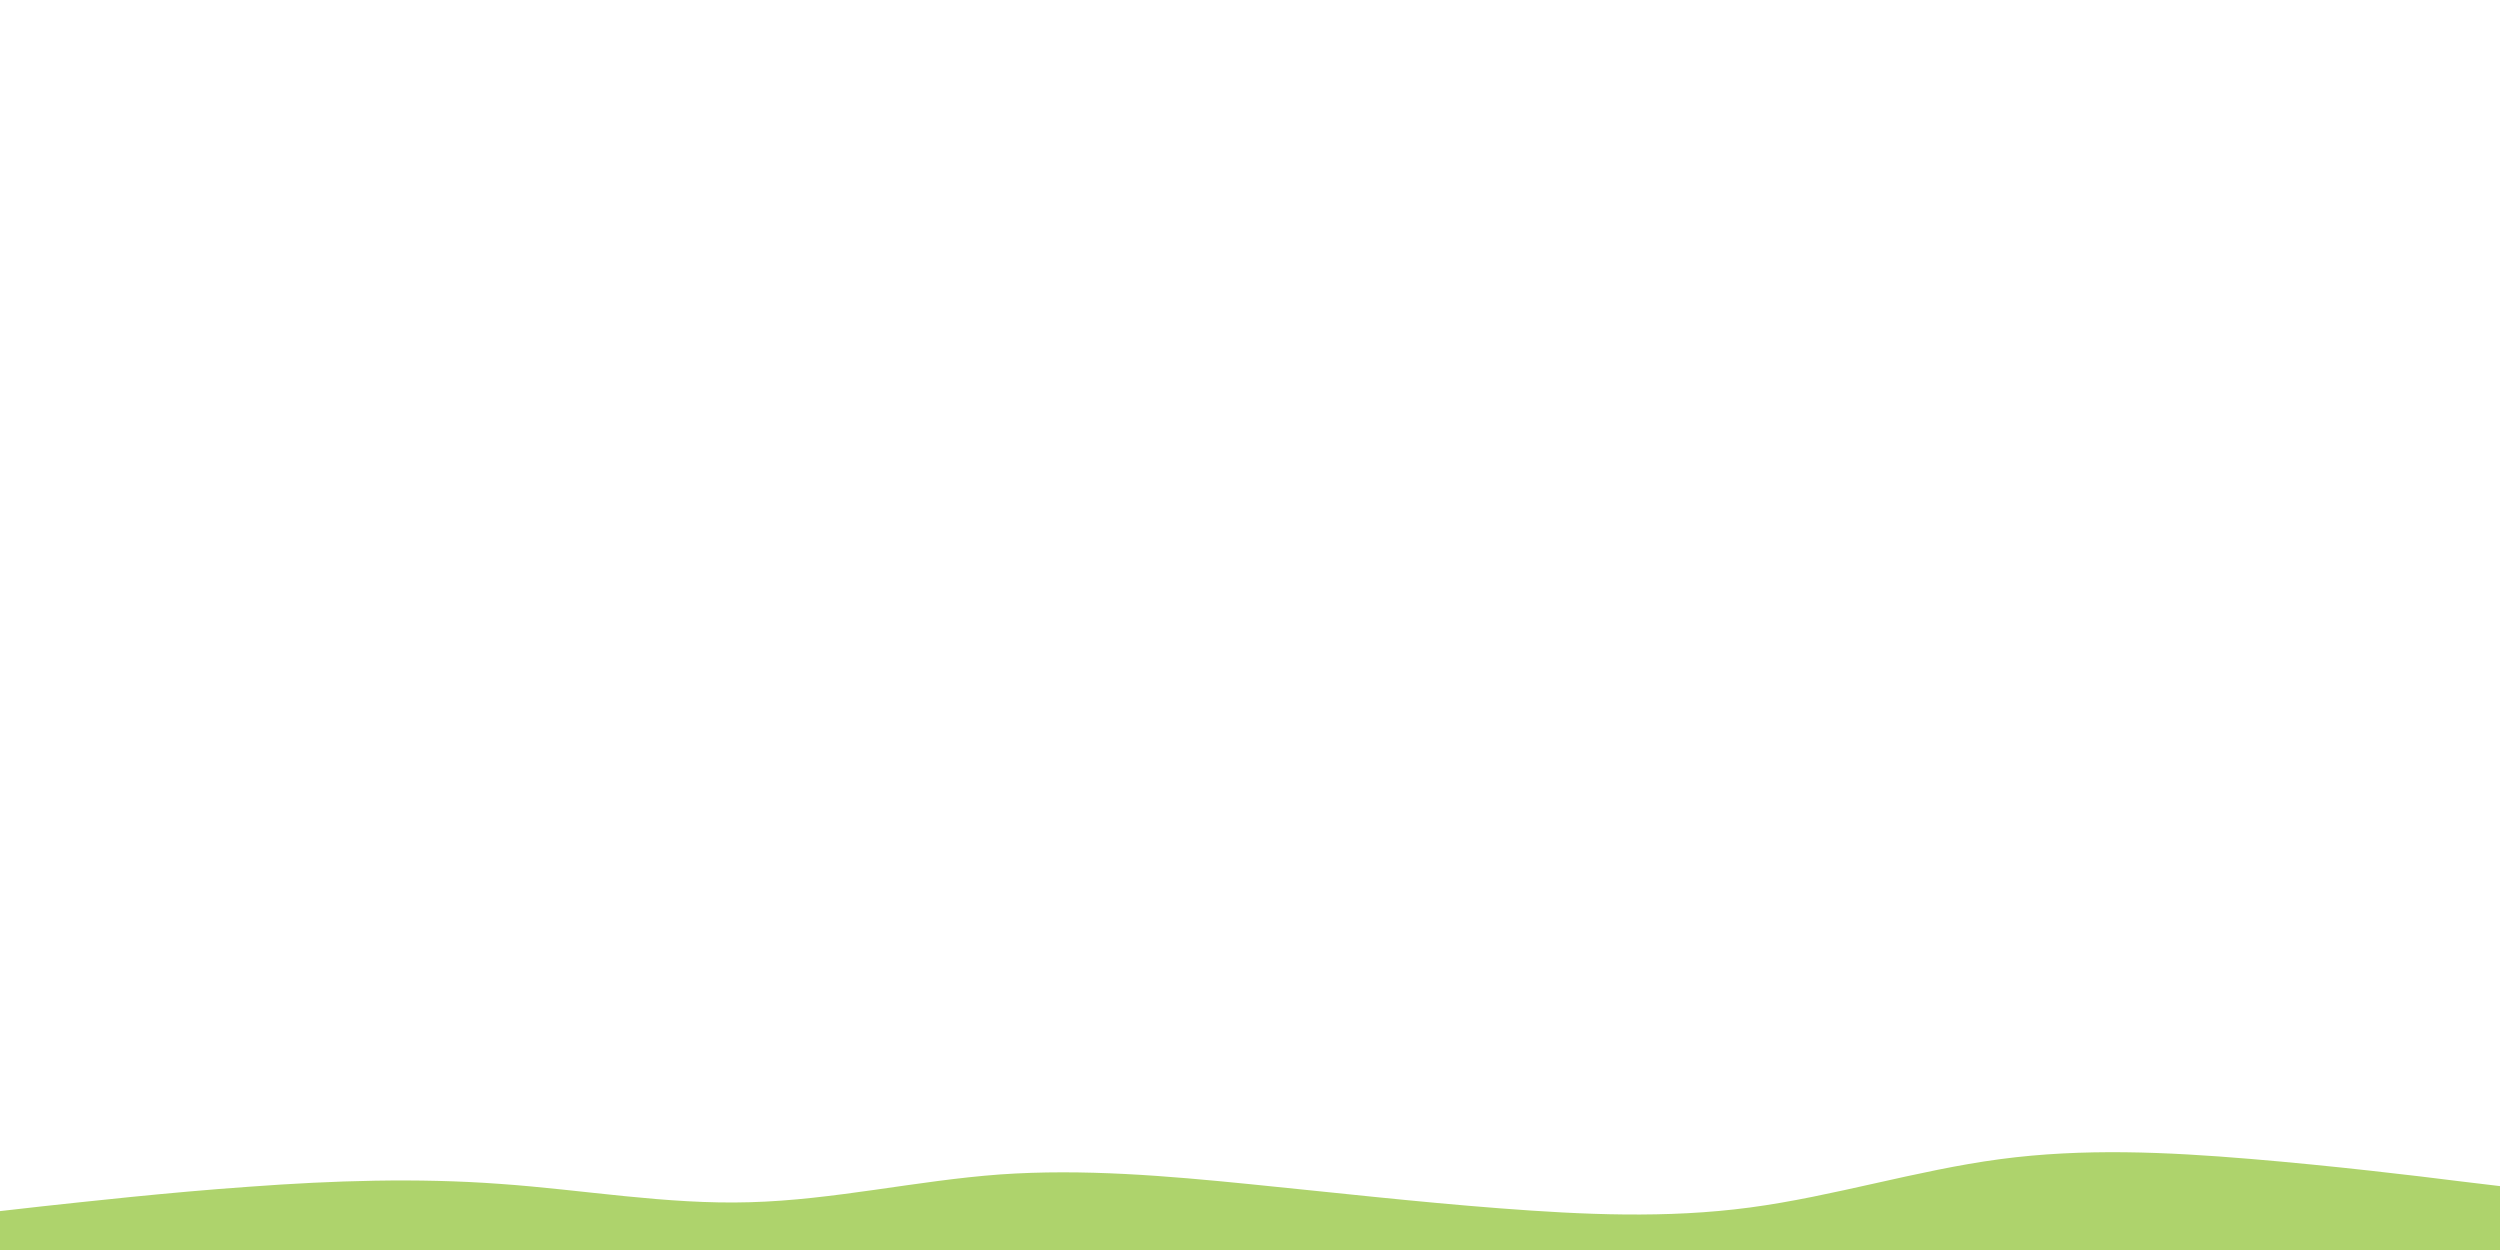 <svg id="visual" viewBox="0 0 900 450" width="900" height="450" xmlns="http://www.w3.org/2000/svg" xmlns:xlink="http://www.w3.org/1999/xlink" version="1.1"><path d="M0 436L15 434.3C30 432.7 60 429.3 90 427.2C120 425 150 424 180 426.2C210 428.3 240 433.7 270 432.8C300 432 330 425 360 422.8C390 420.7 420 423.3 450 426.3C480 429.3 510 432.7 540 435C570 437.3 600 438.7 630 434.7C660 430.7 690 421.3 720 417.3C750 413.3 780 414.7 810 417.2C840 419.7 870 423.3 885 425.2L900 427L900 451L885 451C870 451 840 451 810 451C780 451 750 451 720 451C690 451 660 451 630 451C600 451 570 451 540 451C510 451 480 451 450 451C420 451 390 451 360 451C330 451 300 451 270 451C240 451 210 451 180 451C150 451 120 451 90 451C60 451 30 451 15 451L0 451Z" fill="#AED36C" stroke-linecap="round" stroke-linejoin="miter"></path></svg>